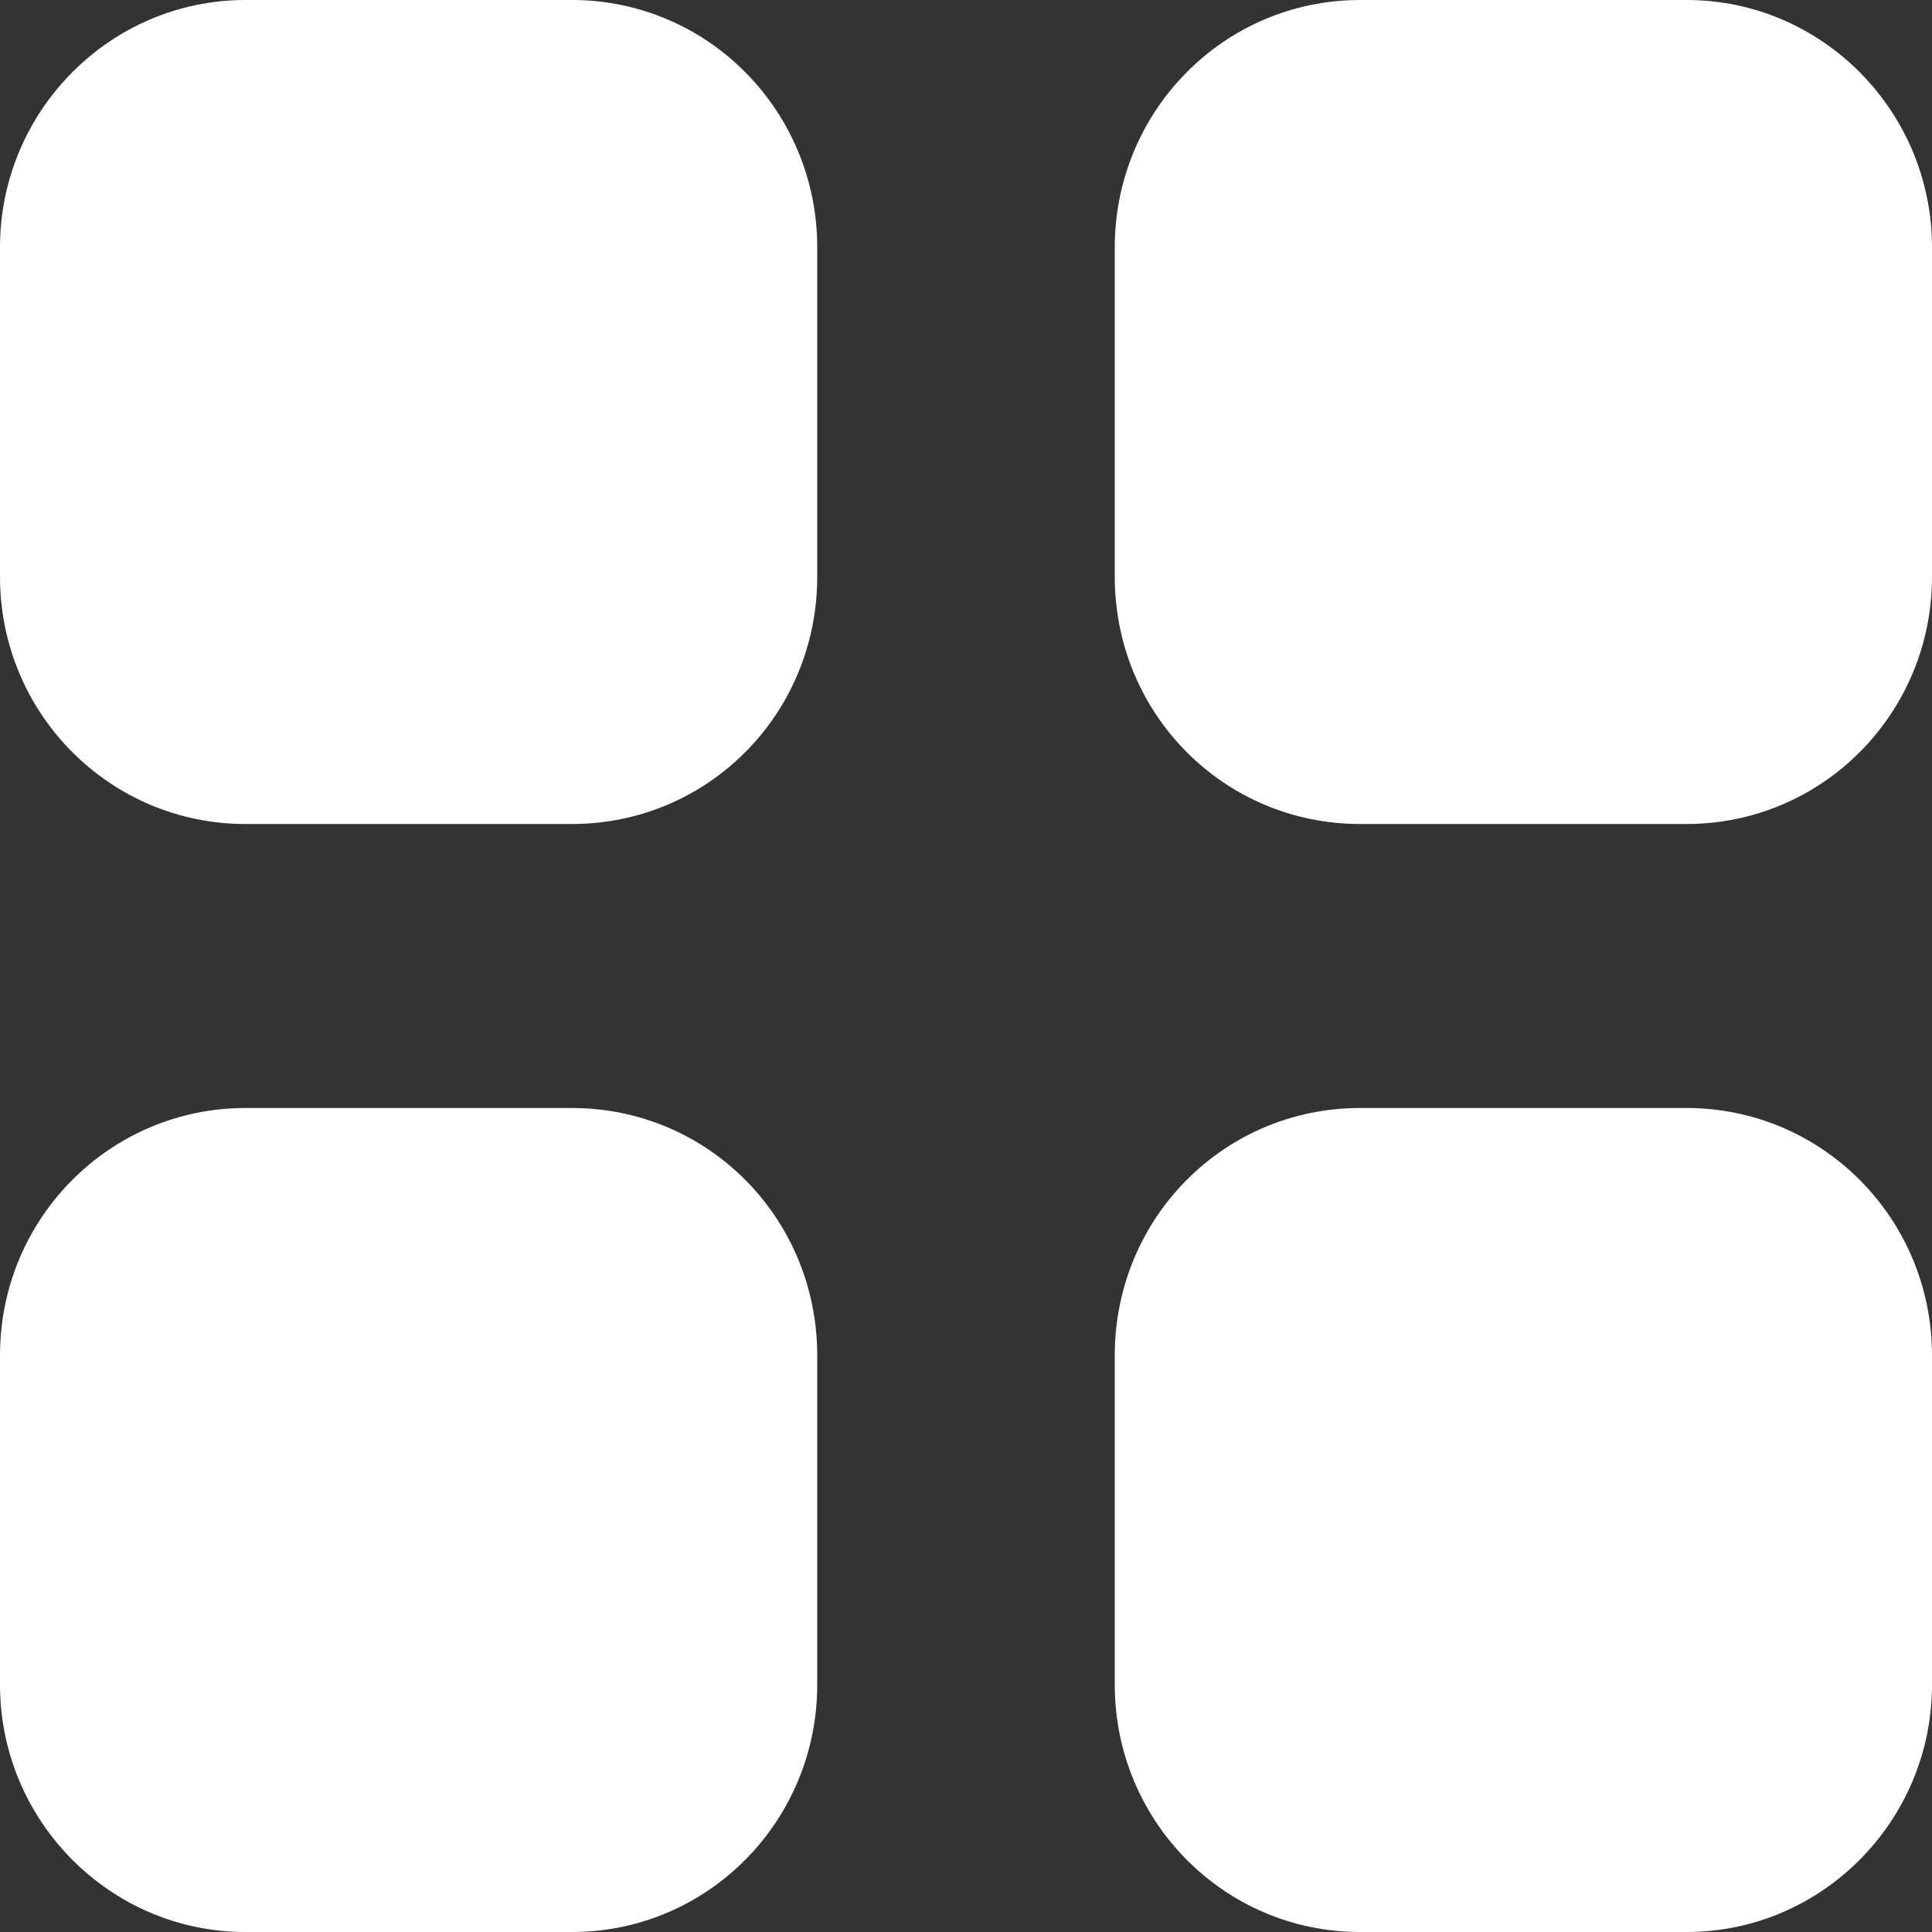 <svg width="24" height="24" viewBox="0 0 24 24" fill="none" xmlns="http://www.w3.org/2000/svg">
<rect x="0" y="0" width="24" height="24" fill="#333333" stroke="none"/>
<path d="M7.104 13.764C8.796 13.764 10.152 15.133 10.152 16.837V20.928C10.152 22.62 8.796 24 7.104 24H3.048C1.368 24 0 22.62 0 20.928V16.837C0 15.133 1.368 13.764 3.048 13.764H7.104ZM20.952 13.764C22.633 13.764 24 15.133 24 16.837V20.928C24 22.62 22.633 24 20.952 24H16.896C15.204 24 13.848 22.62 13.848 20.928V16.837C13.848 15.133 15.204 13.764 16.896 13.764H20.952ZM7.104 0C8.796 0 10.152 1.38 10.152 3.073V7.164C10.152 8.868 8.796 10.236 7.104 10.236H3.048C1.368 10.236 0 8.868 0 7.164V3.073C0 1.38 1.368 0 3.048 0H7.104ZM20.952 0C22.633 0 24 1.38 24 3.073V7.164C24 8.868 22.633 10.236 20.952 10.236H16.896C15.204 10.236 13.848 8.868 13.848 7.164V3.073C13.848 1.38 15.204 0 16.896 0H20.952Z" fill="white"/>
</svg>
